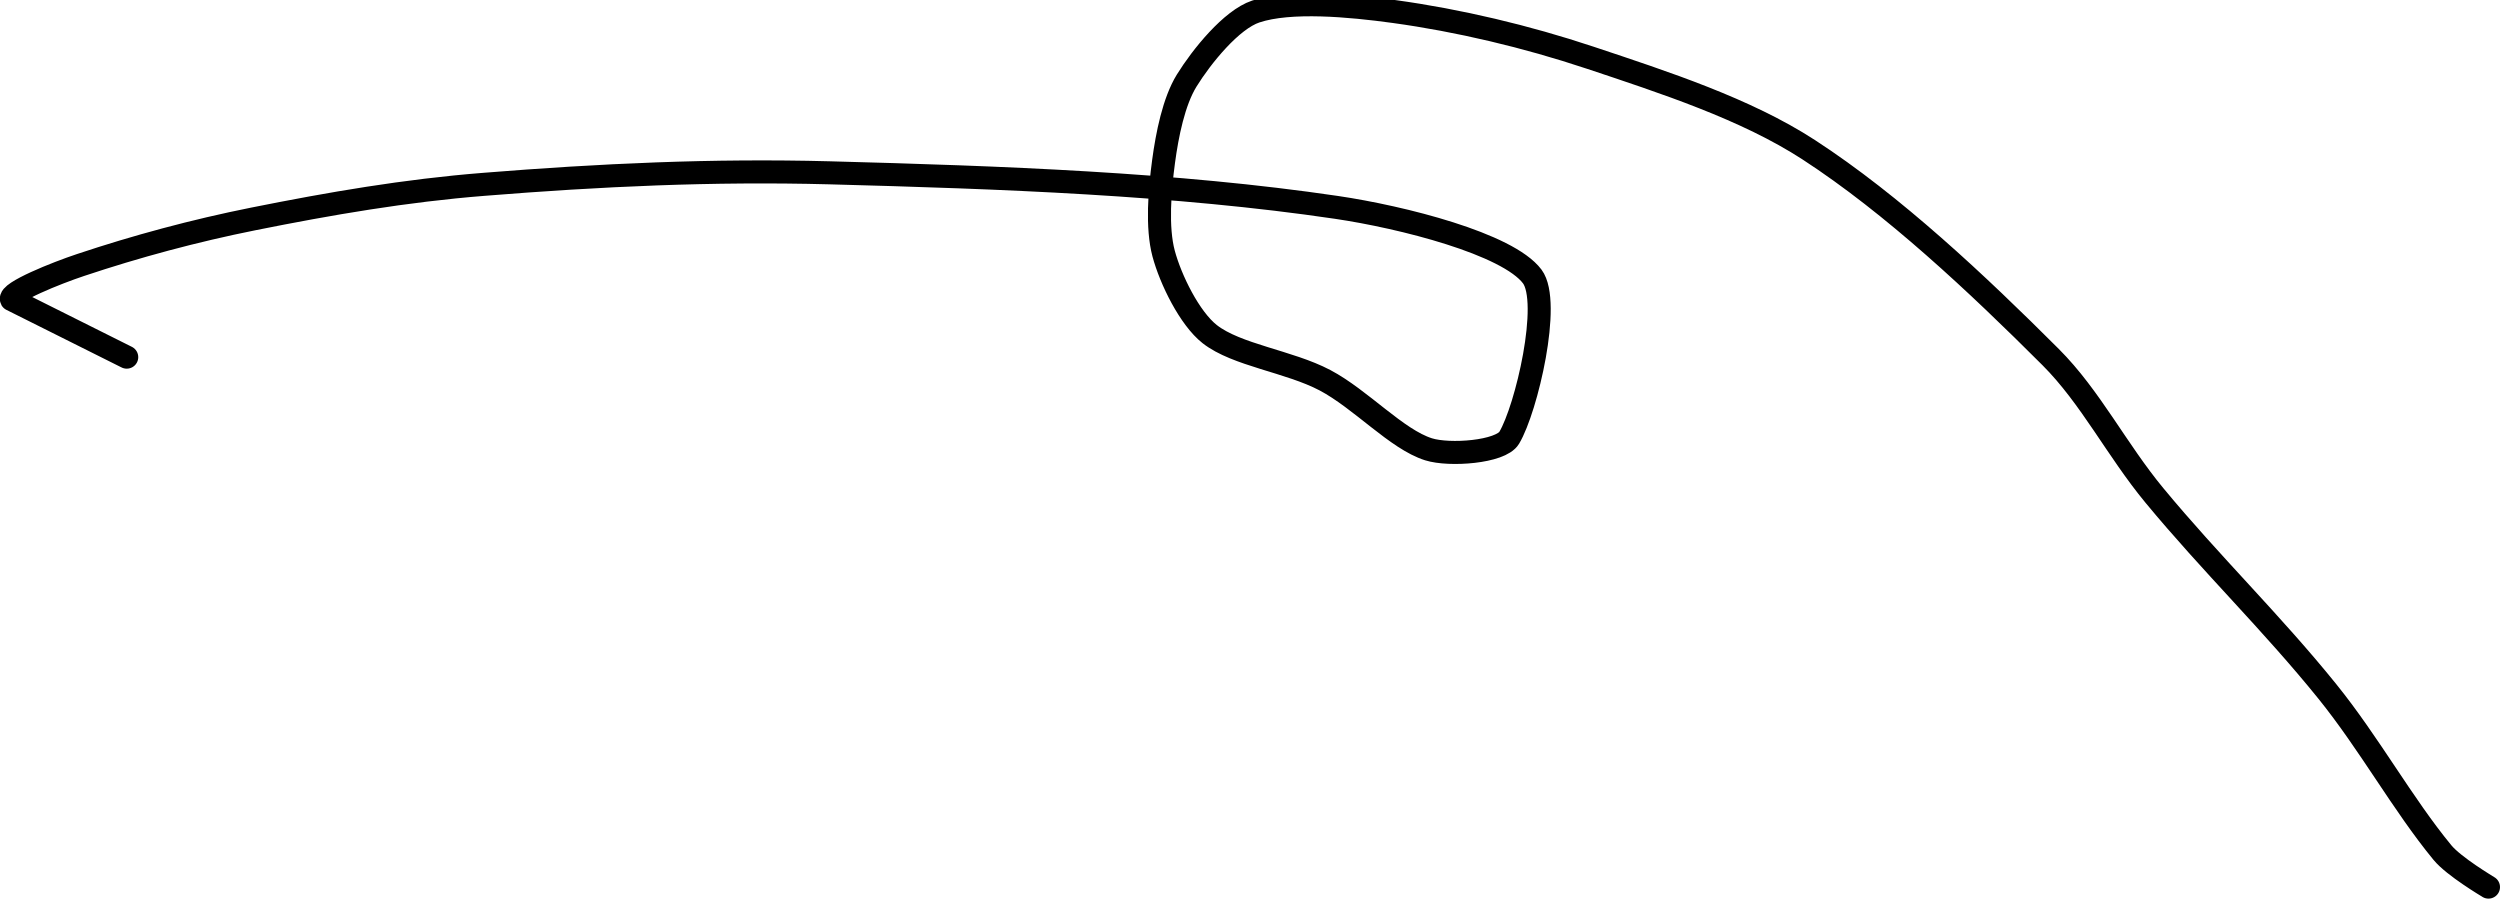 <?xml version="1.0" encoding="UTF-8" standalone="no"?><!DOCTYPE svg PUBLIC "-//W3C//DTD SVG 1.1//EN" "http://www.w3.org/Graphics/SVG/1.1/DTD/svg11.dtd"><svg xmlns="http://www.w3.org/2000/svg" version="1.1" width="217" height="78"><path fill="none" stroke="#000000" stroke-width="2" stroke-linecap="round" stroke-linejoin="round" d="M 216 77 c -0.07 -0.05 -3 -1.78 -4 -3 c -3.45 -4.19 -6.34 -9.47 -10 -14 c -4.82 -5.97 -10.07 -11.04 -15 -17 c -3.26 -3.94 -5.55 -8.55 -9 -12 c -6.37 -6.37 -13.68 -13.24 -21 -18 c -5.45 -3.54 -12.52 -5.84 -19 -8 c -5.49 -1.83 -11.39 -3.23 -17 -4 c -3.85 -0.53 -9.01 -1 -12 0 c -2.11 0.7 -4.69 3.88 -6 6 c -1.12 1.82 -1.69 4.7 -2 7 c -0.34 2.53 -0.6 5.74 0 8 c 0.61 2.28 2.26 5.63 4 7 c 2.33 1.83 6.88 2.36 10 4 c 3.13 1.65 6.23 5.13 9 6 c 1.81 0.57 6.25 0.25 7 -1 c 1.5 -2.51 3.67 -11.77 2 -14 c -2.13 -2.84 -11.3 -5.16 -17 -6 c -13.95 -2.06 -29.07 -2.6 -44 -3 c -10.16 -0.27 -19.91 0.19 -30 1 c -6.8 0.54 -13.31 1.66 -20 3 c -5.14 1.03 -10.18 2.39 -15 4 c -2.08 0.69 -6.31 2.38 -6 3 l 10 5"/></svg>